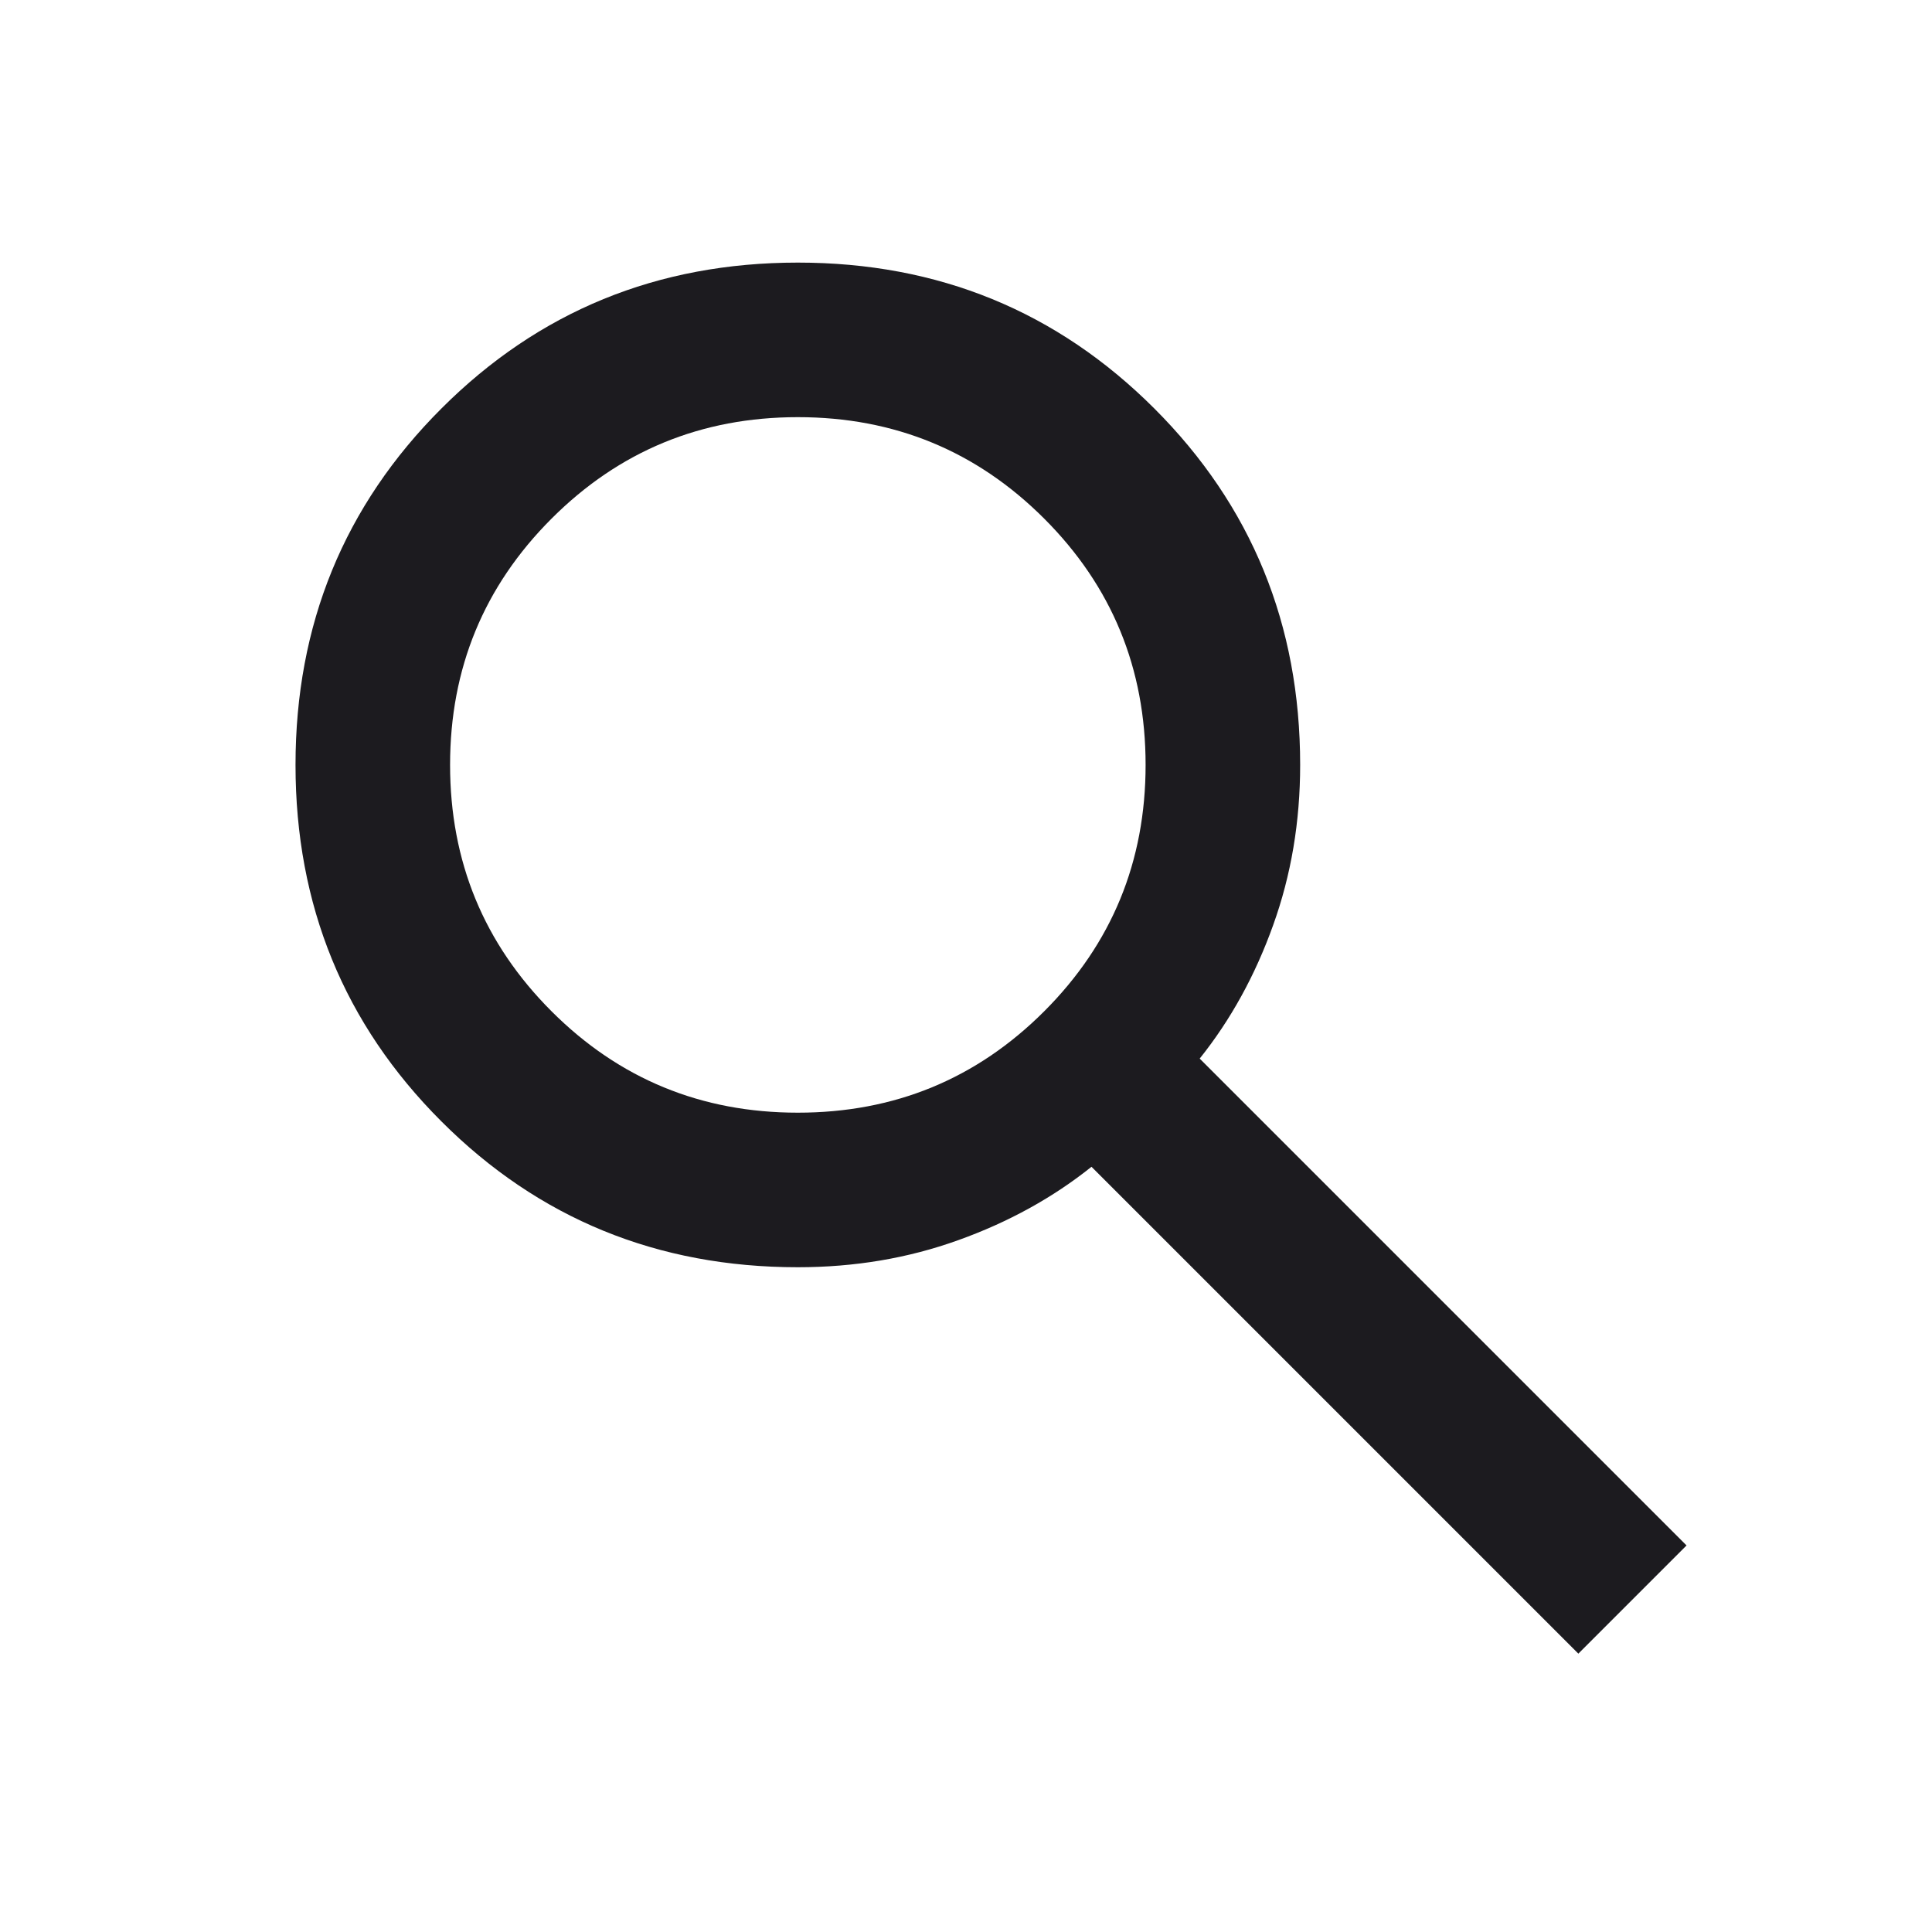 <svg width="25" height="25" viewBox="0 0 25 25" fill="none" xmlns="http://www.w3.org/2000/svg">
<mask id="mask0_220_351" style="mask-type:alpha" maskUnits="userSpaceOnUse" x="0" y="0" width="25" height="25">
<rect x="0.824" y="0.398" width="24" height="24" fill="#D9D9D9"/>
</mask>
<g mask="url(#mask0_220_351)">
<path d="M20.424 21.398L14.124 15.098C13.624 15.498 13.049 15.815 12.399 16.048C11.749 16.282 11.058 16.398 10.324 16.398C8.508 16.398 6.97 15.769 5.712 14.511C4.453 13.253 3.824 11.715 3.824 9.898C3.824 8.082 4.453 6.544 5.712 5.286C6.97 4.028 8.508 3.398 10.324 3.398C12.141 3.398 13.678 4.028 14.937 5.286C16.195 6.544 16.824 8.082 16.824 9.898C16.824 10.632 16.708 11.323 16.474 11.973C16.241 12.623 15.924 13.198 15.524 13.698L21.824 19.998L20.424 21.398ZM10.324 14.398C11.574 14.398 12.637 13.961 13.512 13.086C14.387 12.211 14.824 11.148 14.824 9.898C14.824 8.648 14.387 7.586 13.512 6.711C12.637 5.836 11.574 5.398 10.324 5.398C9.074 5.398 8.012 5.836 7.137 6.711C6.262 7.586 5.824 8.648 5.824 9.898C5.824 11.148 6.262 12.211 7.137 13.086C8.012 13.961 9.074 14.398 10.324 14.398Z" fill="#1C1B1F"/>
</g>
</svg>
